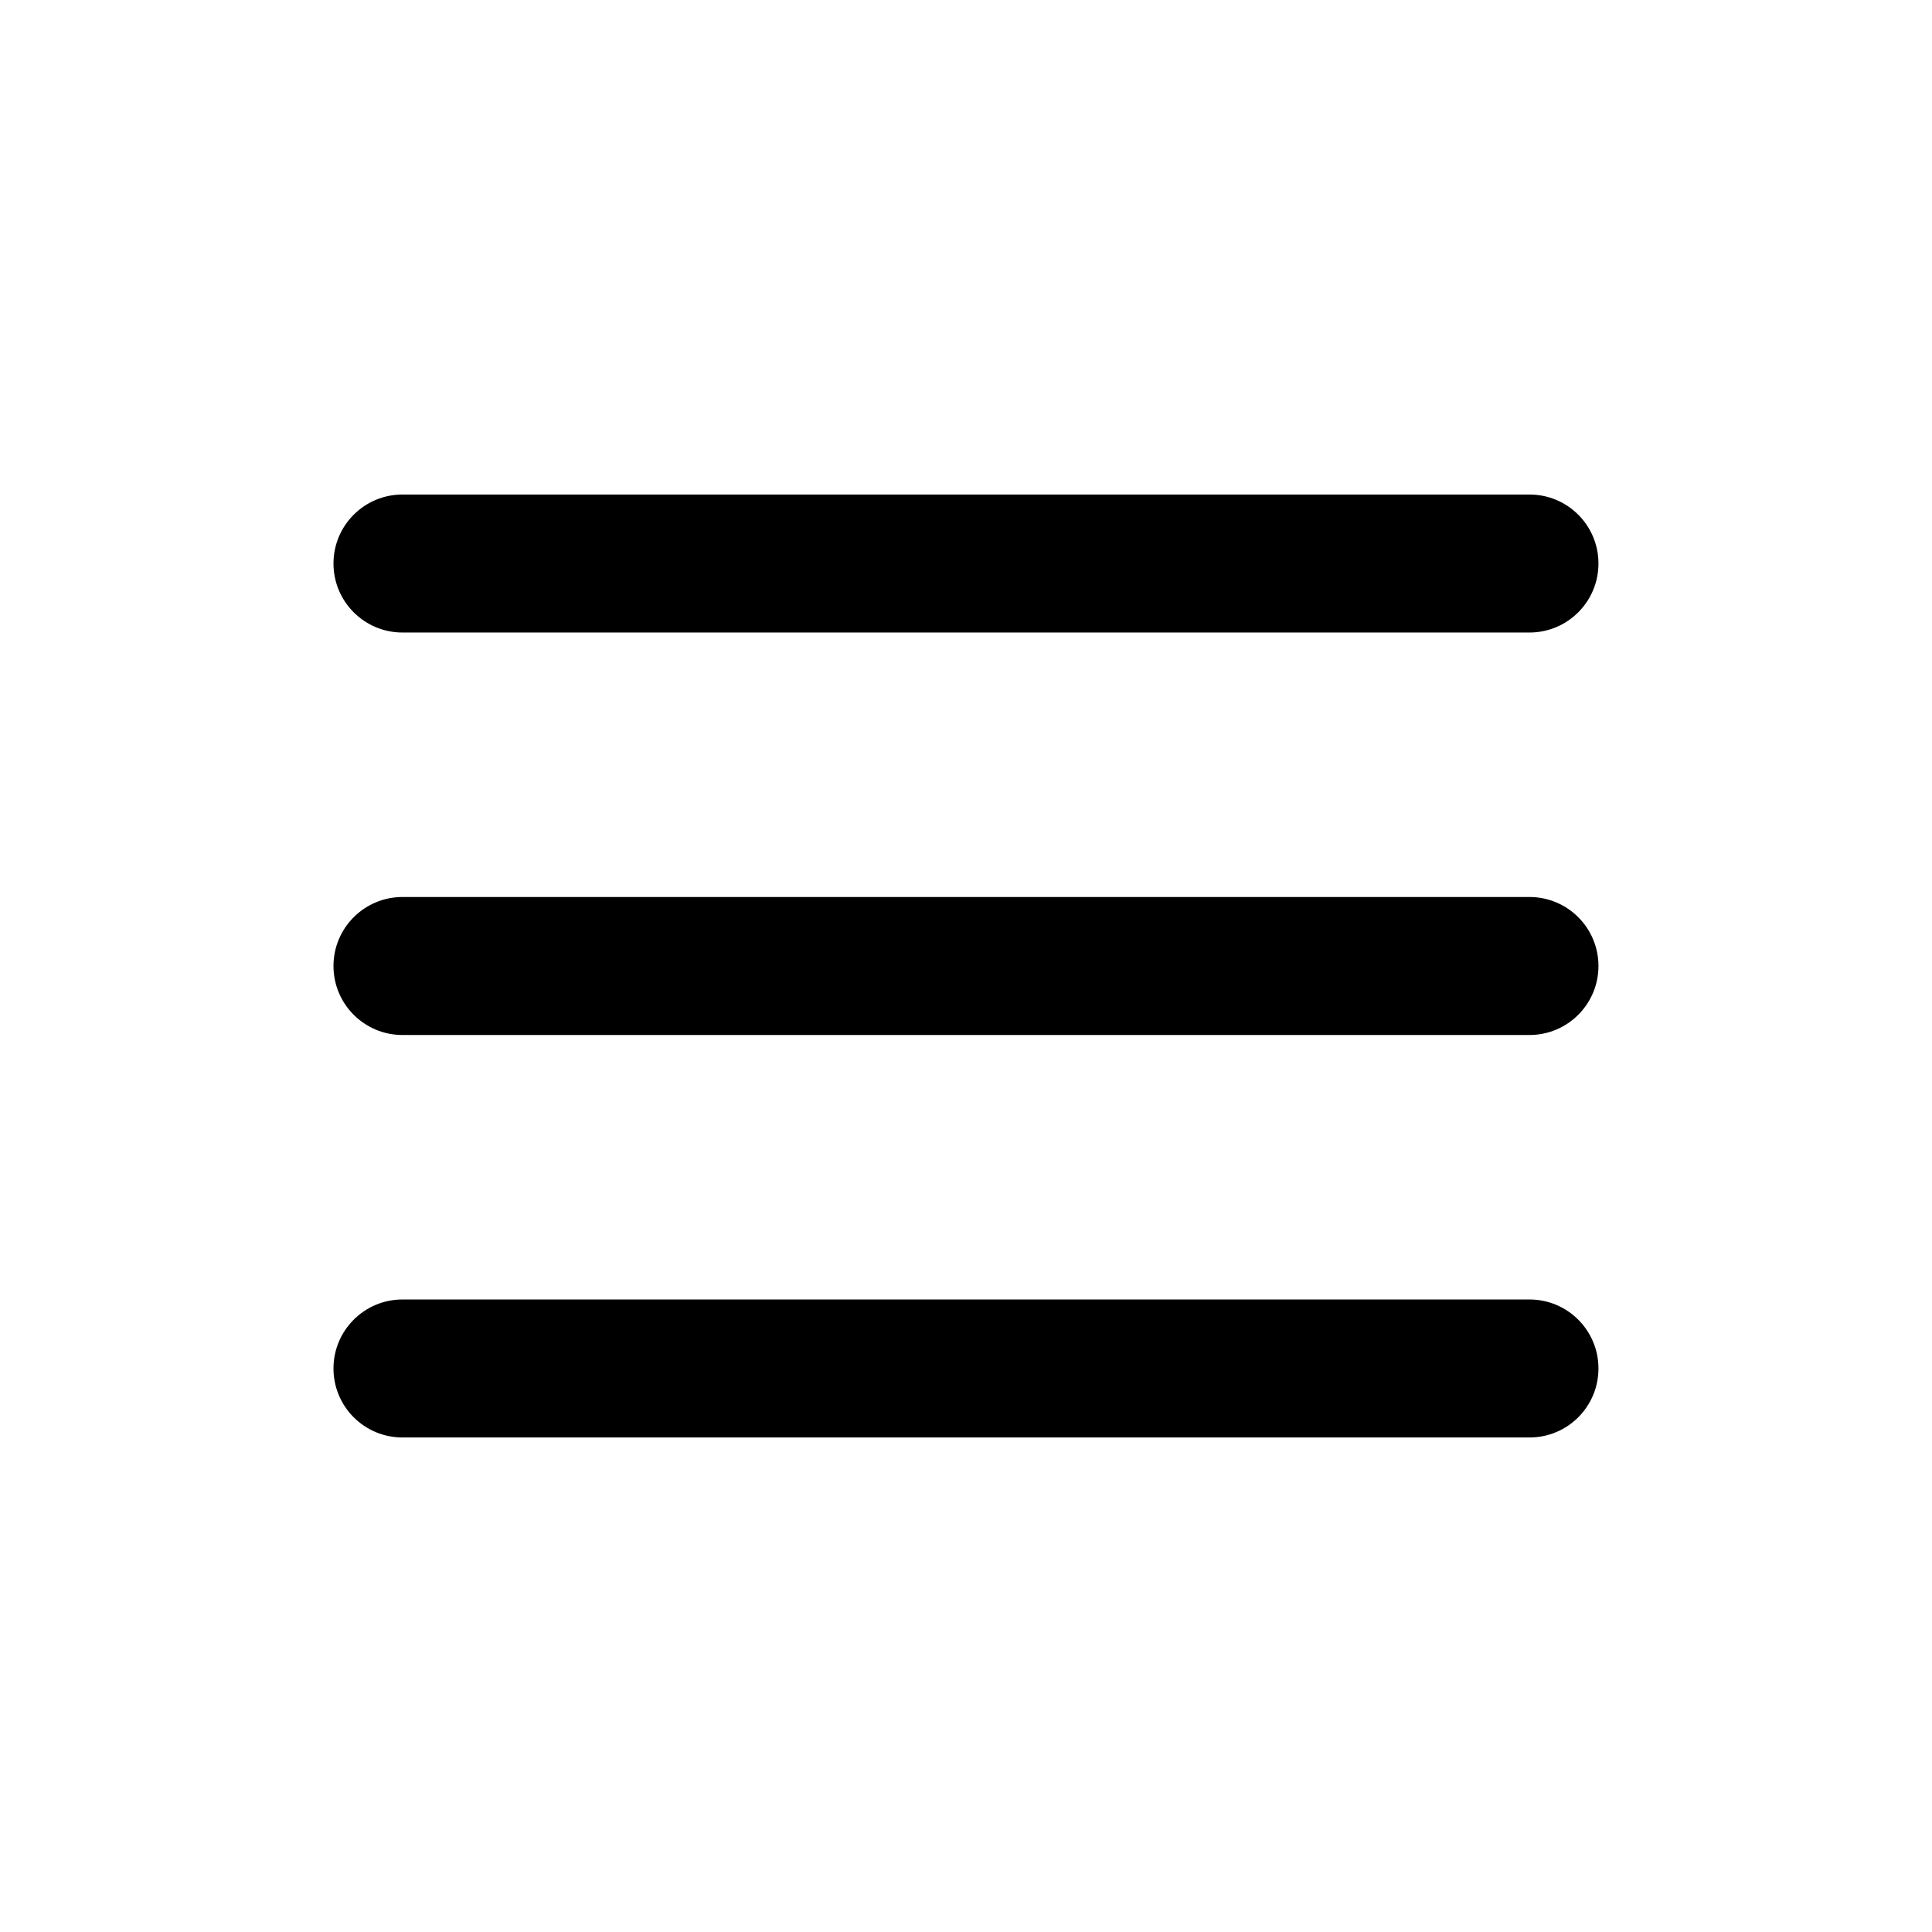 <svg width="28" height="28" viewBox="0 0 28 28" fill="none" xmlns="http://www.w3.org/2000/svg">
<path fill-rule="evenodd" clip-rule="evenodd" d="M4.833 8.167C4.833 7.614 5.281 7.167 5.833 7.167H22.166C22.719 7.167 23.166 7.614 23.166 8.167C23.166 8.719 22.719 9.167 22.166 9.167H5.833C5.281 9.167 4.833 8.719 4.833 8.167Z" fill="currentColor"/>
<path fill-rule="evenodd" clip-rule="evenodd" d="M4.833 14C4.833 13.448 5.281 13 5.833 13H22.166C22.719 13 23.166 13.448 23.166 14C23.166 14.552 22.719 15 22.166 15H5.833C5.281 15 4.833 14.552 4.833 14Z" fill="currentColor"/>
<path fill-rule="evenodd" clip-rule="evenodd" d="M4.833 19.833C4.833 19.281 5.281 18.833 5.833 18.833H22.166C22.719 18.833 23.166 19.281 23.166 19.833C23.166 20.386 22.719 20.833 22.166 20.833H5.833C5.281 20.833 4.833 20.386 4.833 19.833Z" fill="currentColor"/>
</svg>
